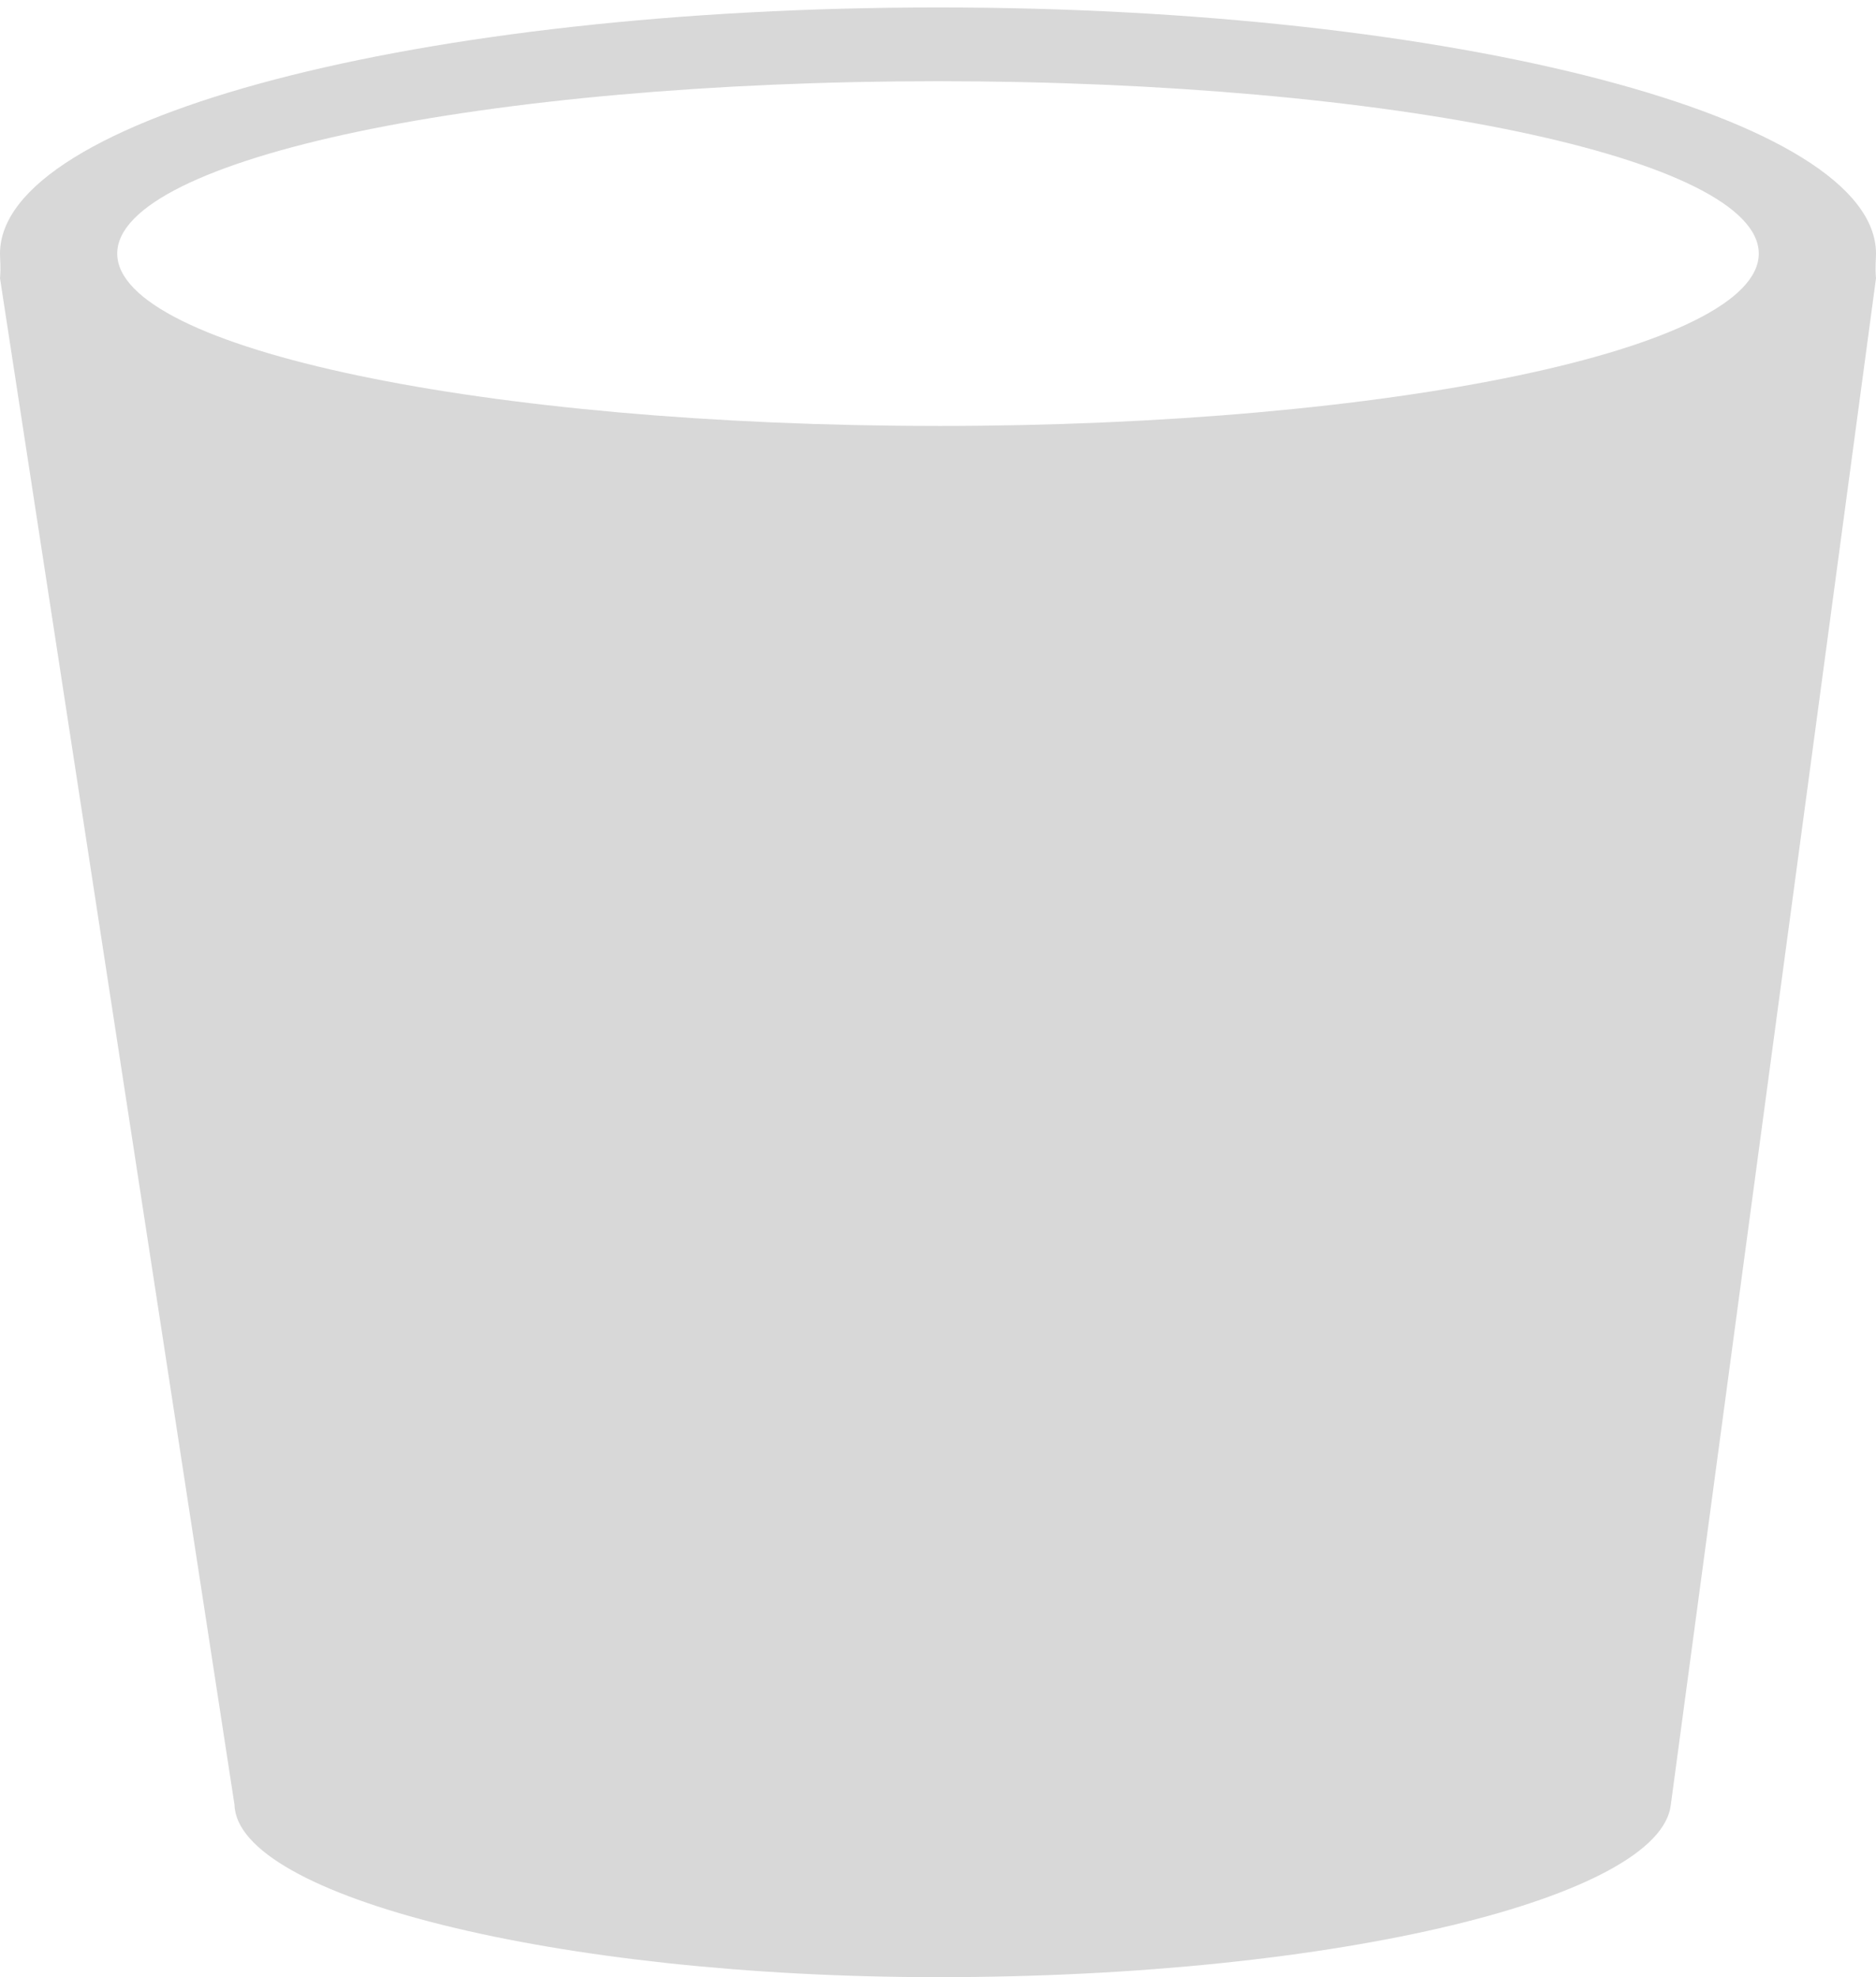 <svg width="149" height="157" viewBox="0 0 149 157" fill="none" xmlns="http://www.w3.org/2000/svg">
<g clip-path="url(#clip0)">
<path fill-rule="evenodd" clip-rule="evenodd" d="M0 22.094L18.625 143.315C18.84 150.573 44.143 157 74.5 157C106.572 157 131.877 150.577 132.703 143.315L149 22.094C148.919 21.197 149 20.667 149 20.137C149 9.343 115.646 0.591 74.5 0.591C33.354 0.591 0 9.338 0 20.141C0 20.671 0.081 21.197 0 22.094ZM74.5 33.824C110.504 33.824 139.689 27.695 139.689 20.137C139.689 12.578 110.499 6.449 74.5 6.449C38.496 6.449 9.311 12.578 9.311 20.137C9.311 27.695 38.501 33.822 74.5 33.822V33.824Z" fill="#D8D8D8"/>
</g>
<defs>
<clipPath id="clip0">
<rect width="149" height="157" fill="white"/>
</clipPath>
</defs>
</svg>
